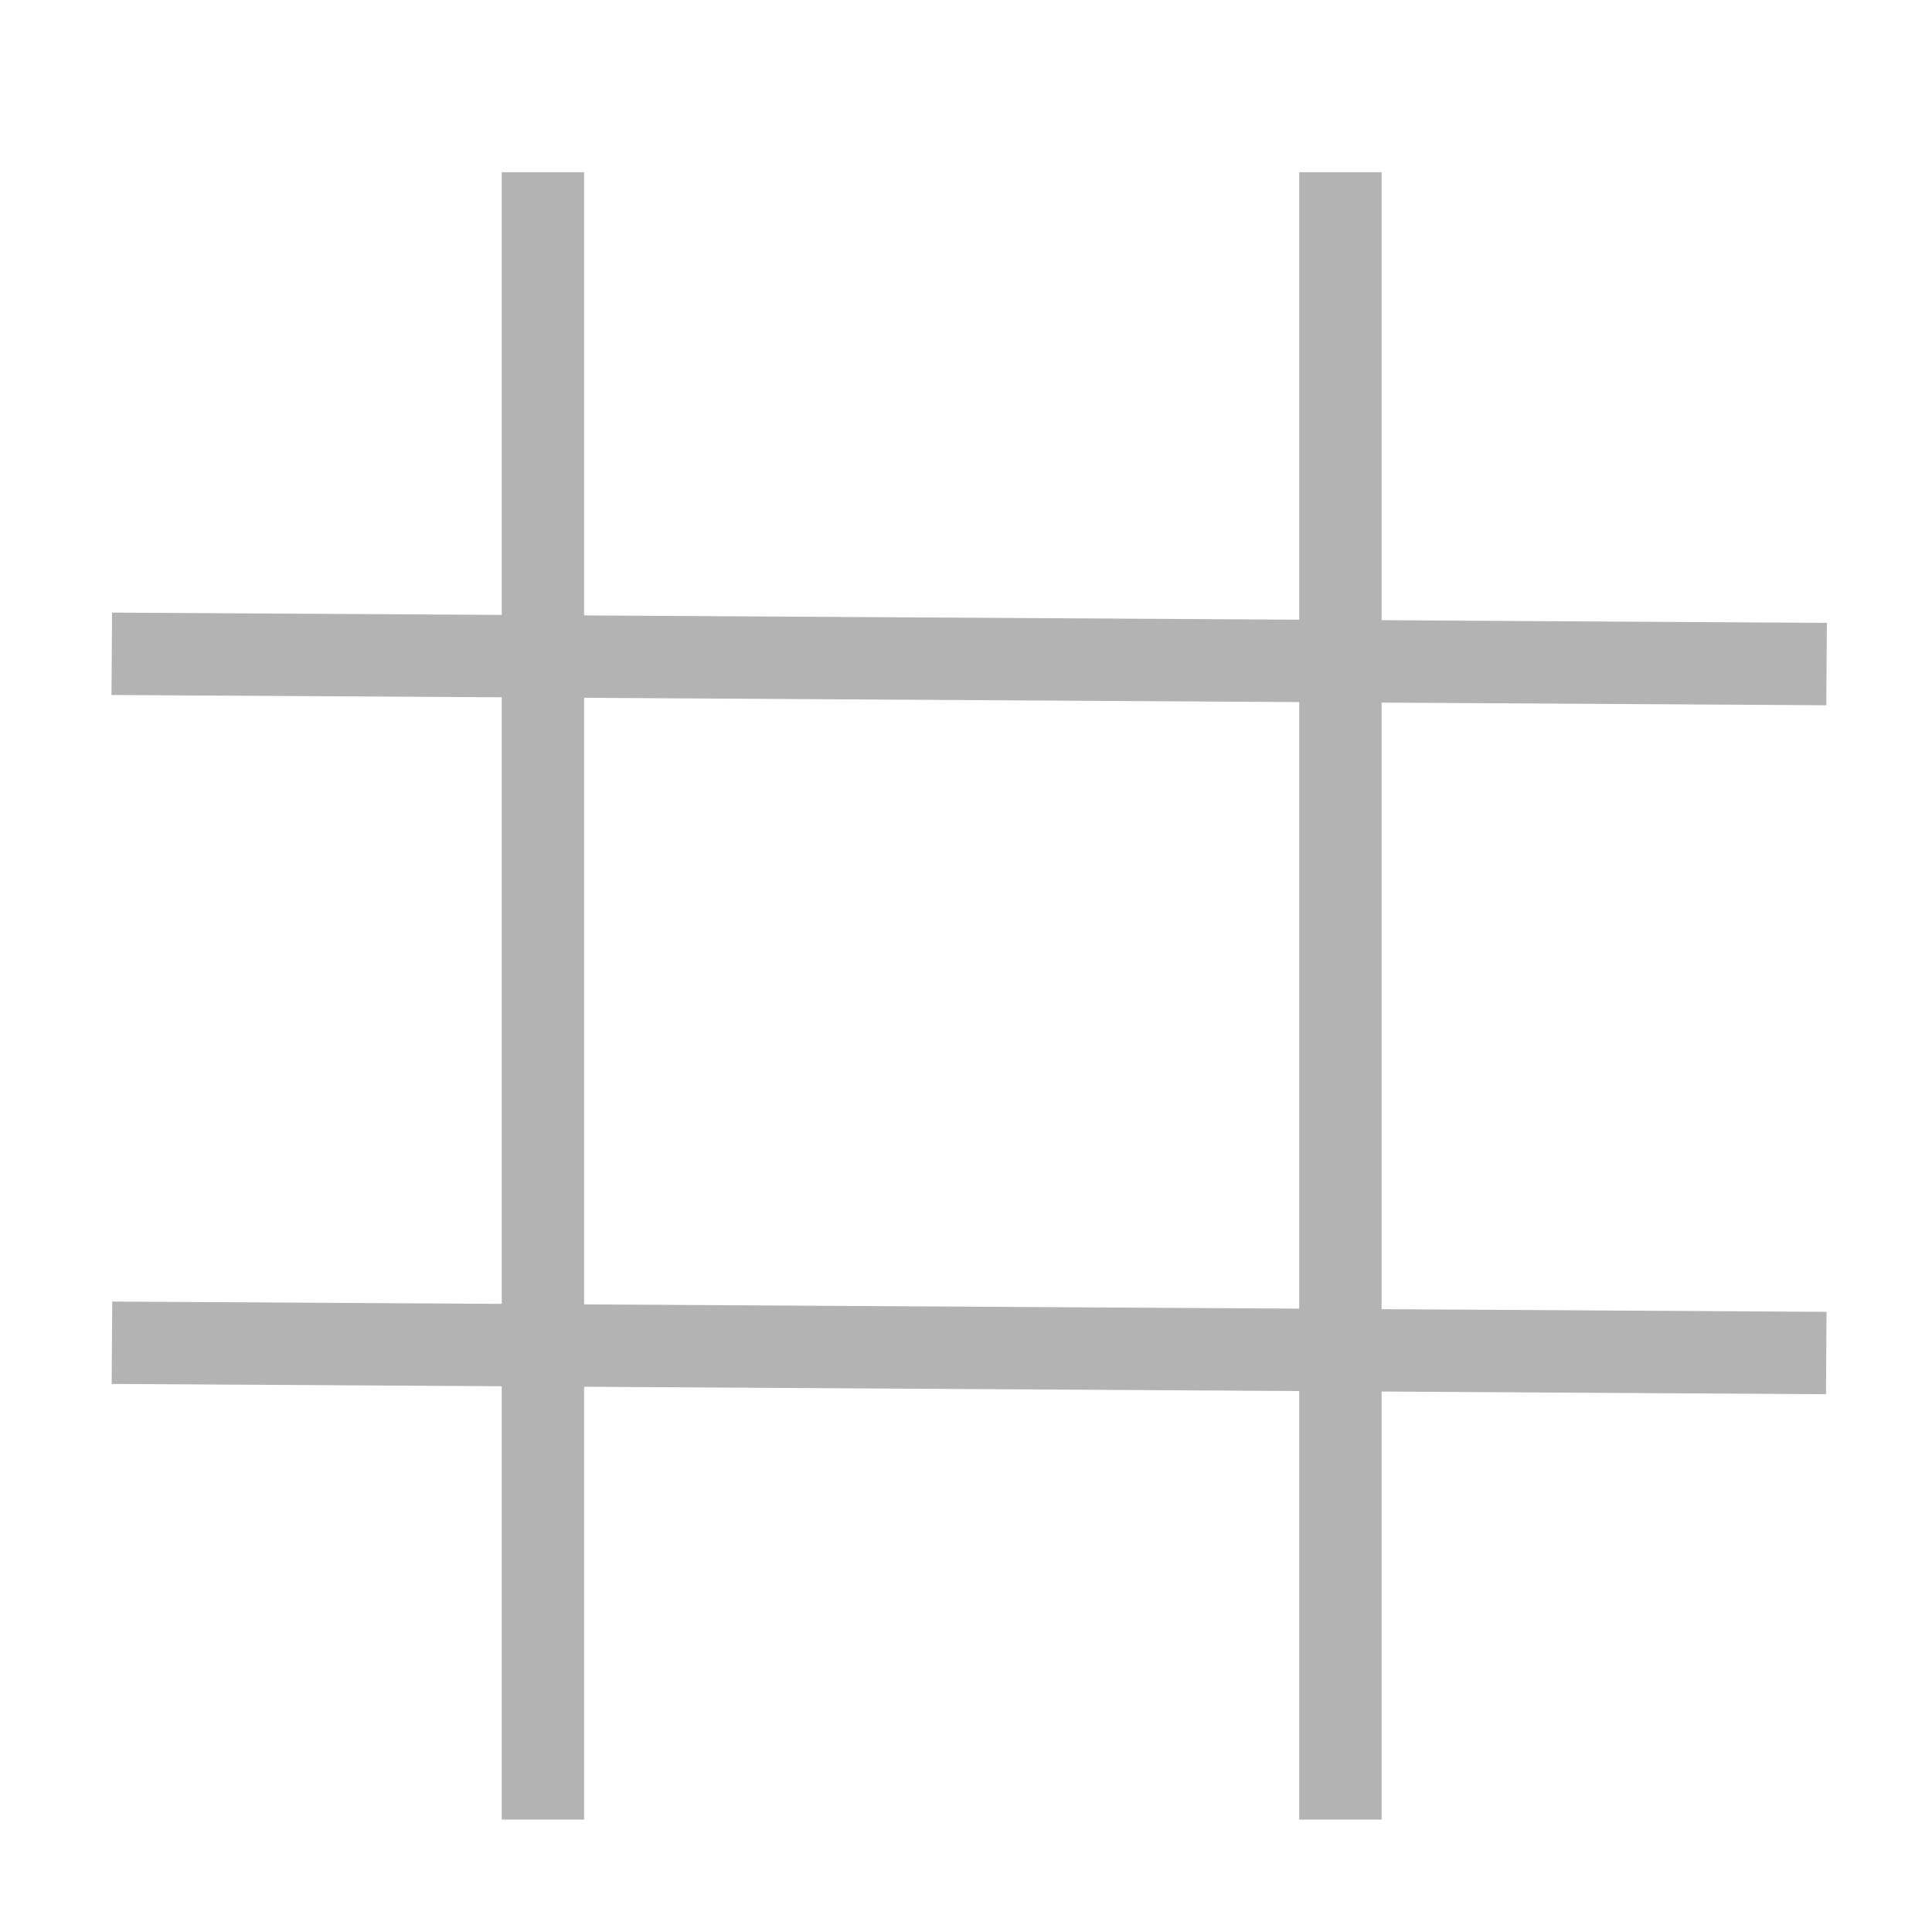 <?xml version="1.0" encoding="UTF-8" standalone="no"?>
<svg
   xmlns:dc="http://purl.org/dc/elements/1.1/"
   xmlns:cc="http://creativecommons.org/ns#"
   xmlns:rdf="http://www.w3.org/1999/02/22-rdf-syntax-ns#"
   xmlns:svg="http://www.w3.org/2000/svg"
   xmlns="http://www.w3.org/2000/svg"
   xmlns:sodipodi="http://sodipodi.sourceforge.net/DTD/sodipodi-0.dtd"
   xmlns:inkscape="http://www.inkscape.org/namespaces/inkscape"
   width="36mm"
   height="36mm"
   viewBox="0 0 36 36"
   version="1.1"
   id="svg8"
   inkscape:version="1.0.1 (3bc2e813f5, 2020-09-07)"
   sodipodi:docname="cuadricula.svg">
  <defs
     id="defs2" />
  <sodipodi:namedview
     id="base"
     pagecolor="#ffffff"
     bordercolor="#666666"
     borderopacity="1.0"
     inkscape:pageopacity="0.0"
     inkscape:pageshadow="2"
     inkscape:zoom="1.896213"
     inkscape:cx="142.4912"
     inkscape:cy="65.029541"
     inkscape:document-units="mm"
     inkscape:current-layer="layer1"
     inkscape:document-rotation="0"
     showgrid="false"
     showguides="true"
     inkscape:guide-bbox="true"
     inkscape:lockguides="false"
     width="36mm"
     inkscape:window-width="1366"
     inkscape:window-height="705"
     inkscape:window-x="-8"
     inkscape:window-y="-8"
     inkscape:window-maximized="1" />
  <g
     inkscape:label="Capa 1"
     inkscape:groupmode="layer"
     id="layer1">
    <rect
       style="fill:#b3b3b3;stroke-width:1"
       id="rect106"
       width="1.535"
       height="30.697"
       x="9.349"
       y="3.209" />
    <rect
       style="fill:#b3b3b3;stroke-width:1"
       id="rect106-7"
       width="1.535"
       height="30.697"
       x="24.209"
       y="3.209" />
    <rect
       style="fill:#b3b3b3;stroke-width:1.02"
       id="rect106-7-3"
       width="1.535"
       height="31.953"
       x="-12.937"
       y="2.168"
       transform="matrix(0.007,-1,1,0.006,0,0)"
       inkscape:transform-center-x="0.29048326" />
    <rect
       style="fill:#b3b3b3;stroke-width:1.02"
       id="rect106-7-3-0-9"
       width="1.535"
       height="31.944"
       x="-25.774"
       y="2.261"
       transform="matrix(0.007,-1,1,0.006,0,0)"
       inkscape:transform-center-x="0.29039633"
       inkscape:transform-center-y="-1.0643535e-06" />
  </g>
</svg>
